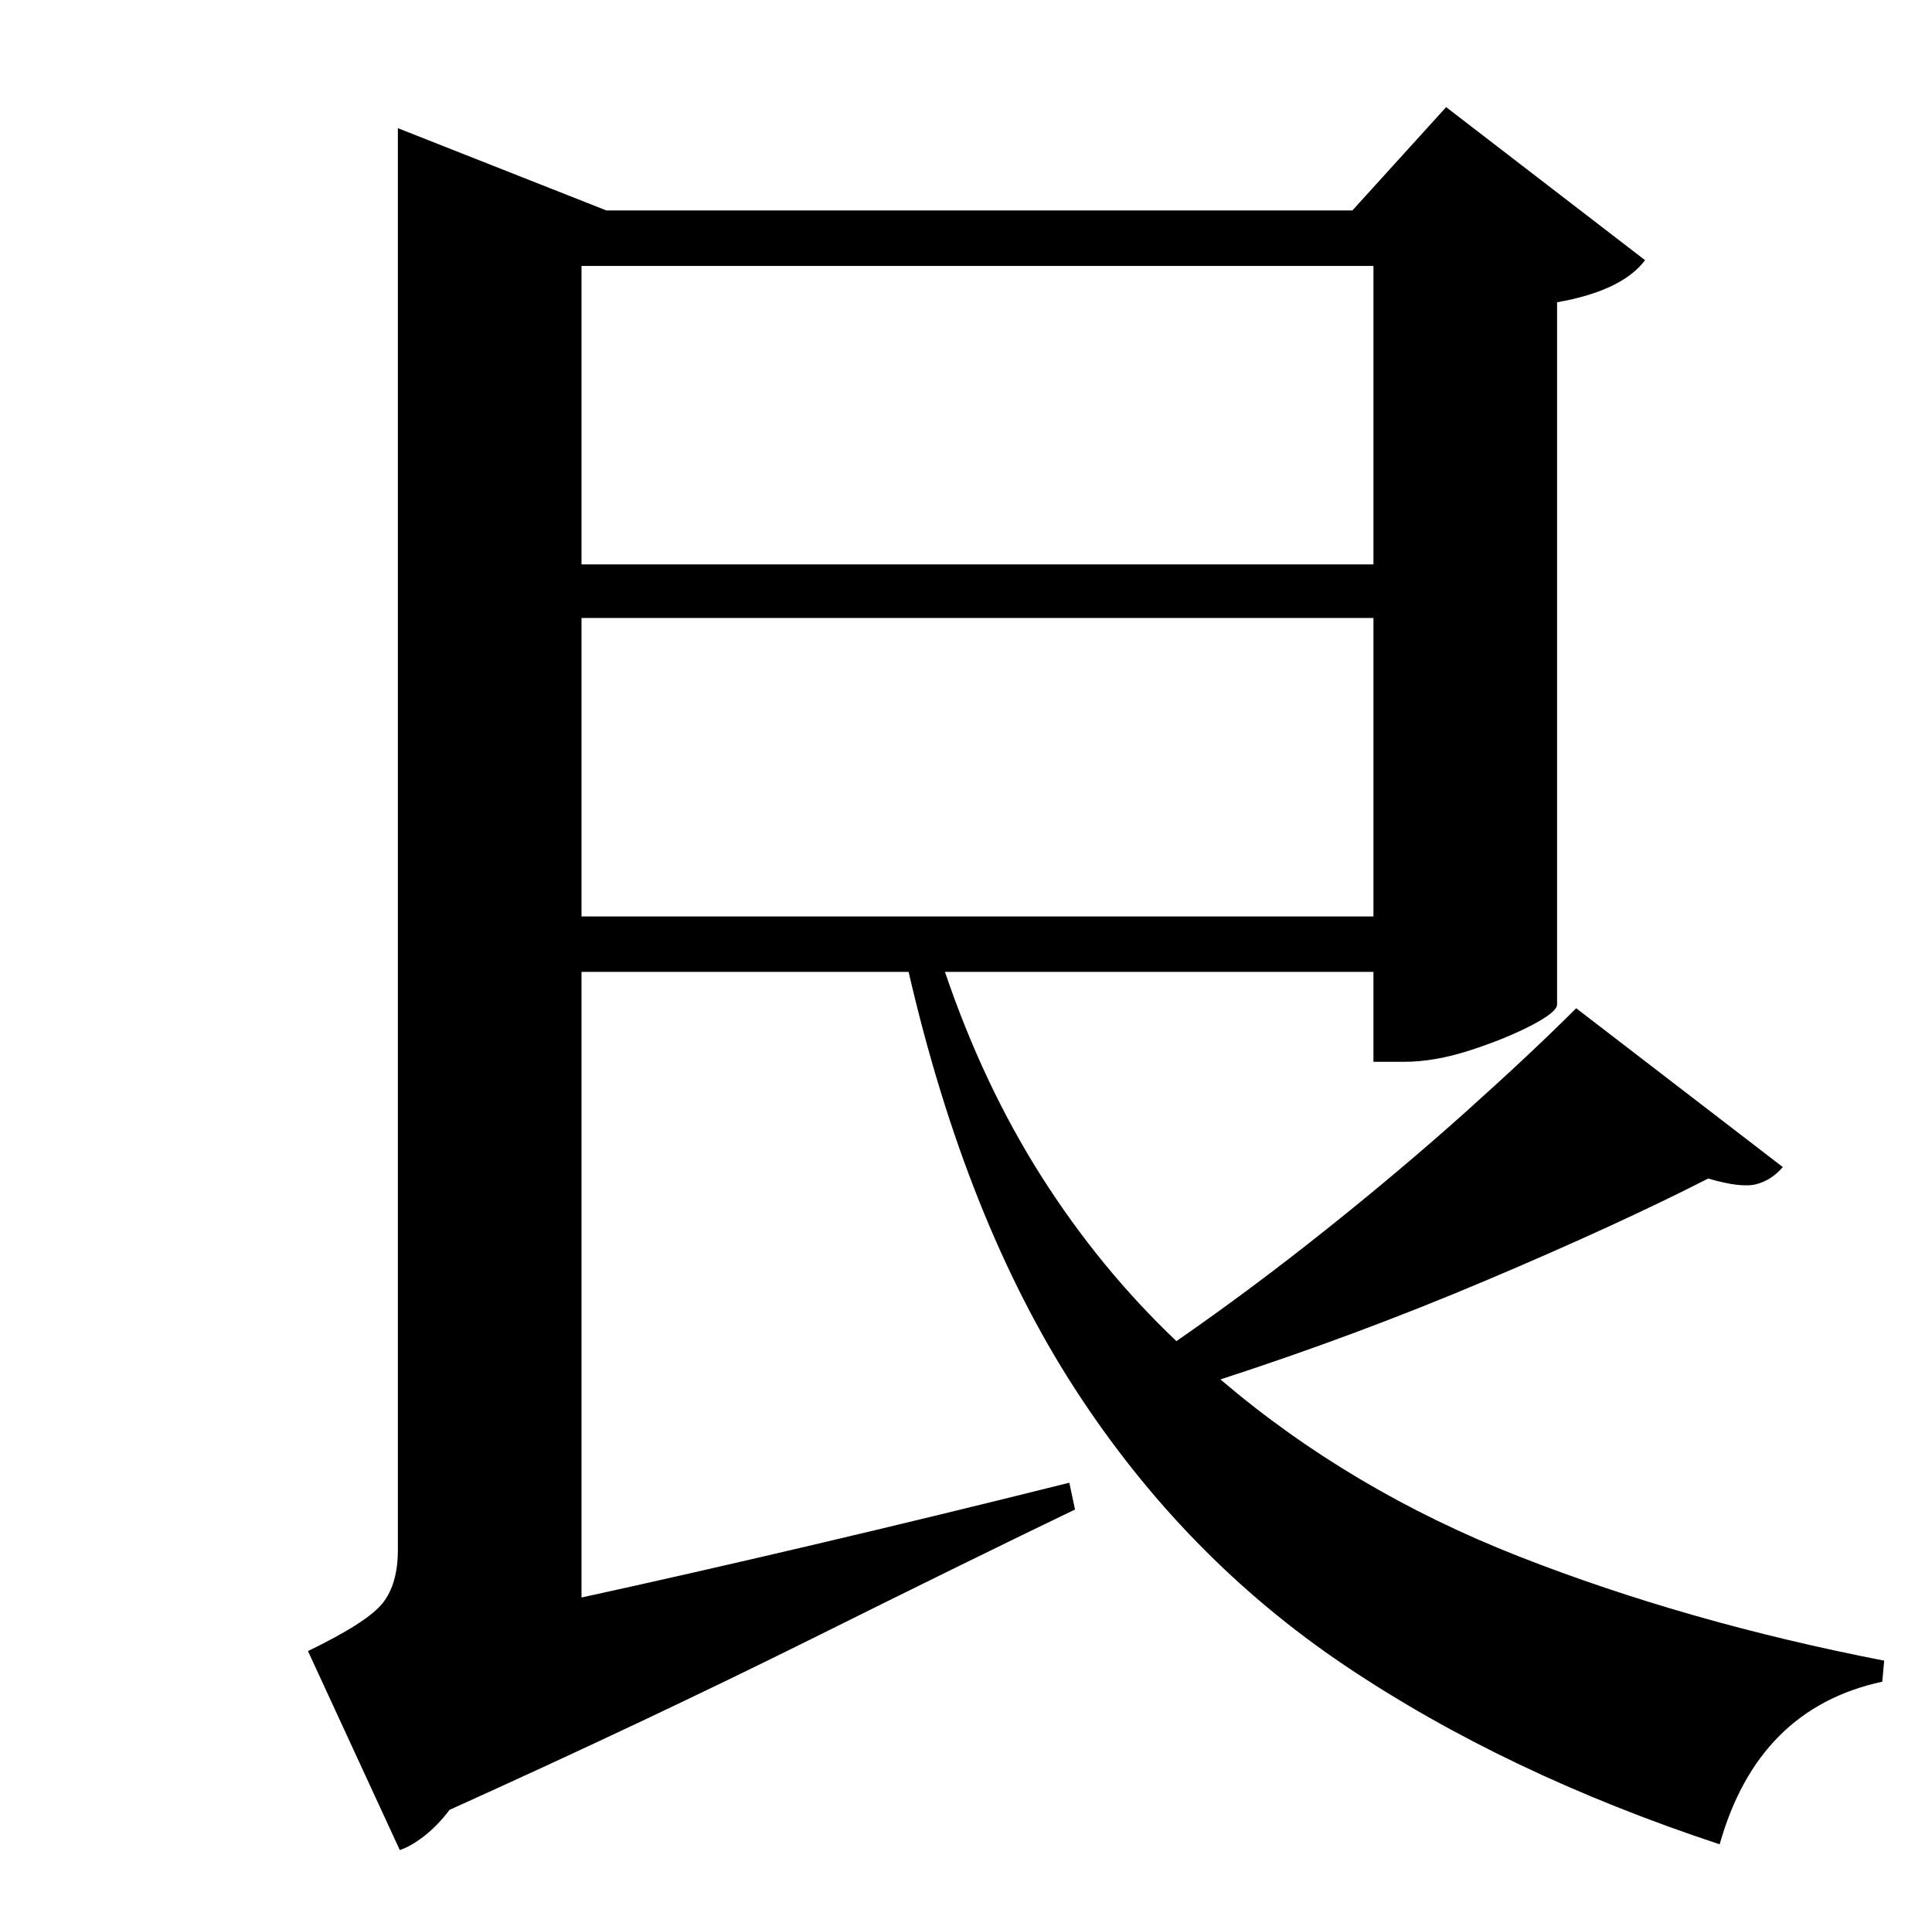 <?xml version="1.0" standalone="no"?>
<!DOCTYPE svg PUBLIC "-//W3C//DTD SVG 1.1//EN" "http://www.w3.org/Graphics/SVG/1.1/DTD/svg11.dtd" >
<svg xmlns="http://www.w3.org/2000/svg" xmlns:xlink="http://www.w3.org/1999/xlink" version="1.1" viewBox="-10 0 1010 1000">
   <path fill="currentColor"
d="M294 323v156h414v-156h-414zM294 295h414v-156h-414v156zM814 527l108 83q-6 7 -14 9t-25 -3q-47 24 -115.5 53t-139.5 52q68 58 156 92.5t191 54.5l-1 11q-65 14 -85 85q-112 -37 -196 -93.5t-141 -144.5t-87 -218h-171v327q55 -12 121 -27.5t134 -32.5l3 14
q-52 25 -137.5 67.5t-189.5 89.5q-6 8 -13 13.5t-13 7.5l-48 -104q31 -15 39 -25t8 -28v-743l109 43h390l49 -54l104 80q-12 16 -46 22v367q0 4 -13.5 11t-32 13t-34.5 6h-16v-47h-224q20 59 50.5 107t70.5 86q39 -27 78.5 -58.5t73.5 -62t57 -53.5z" />
</svg>
